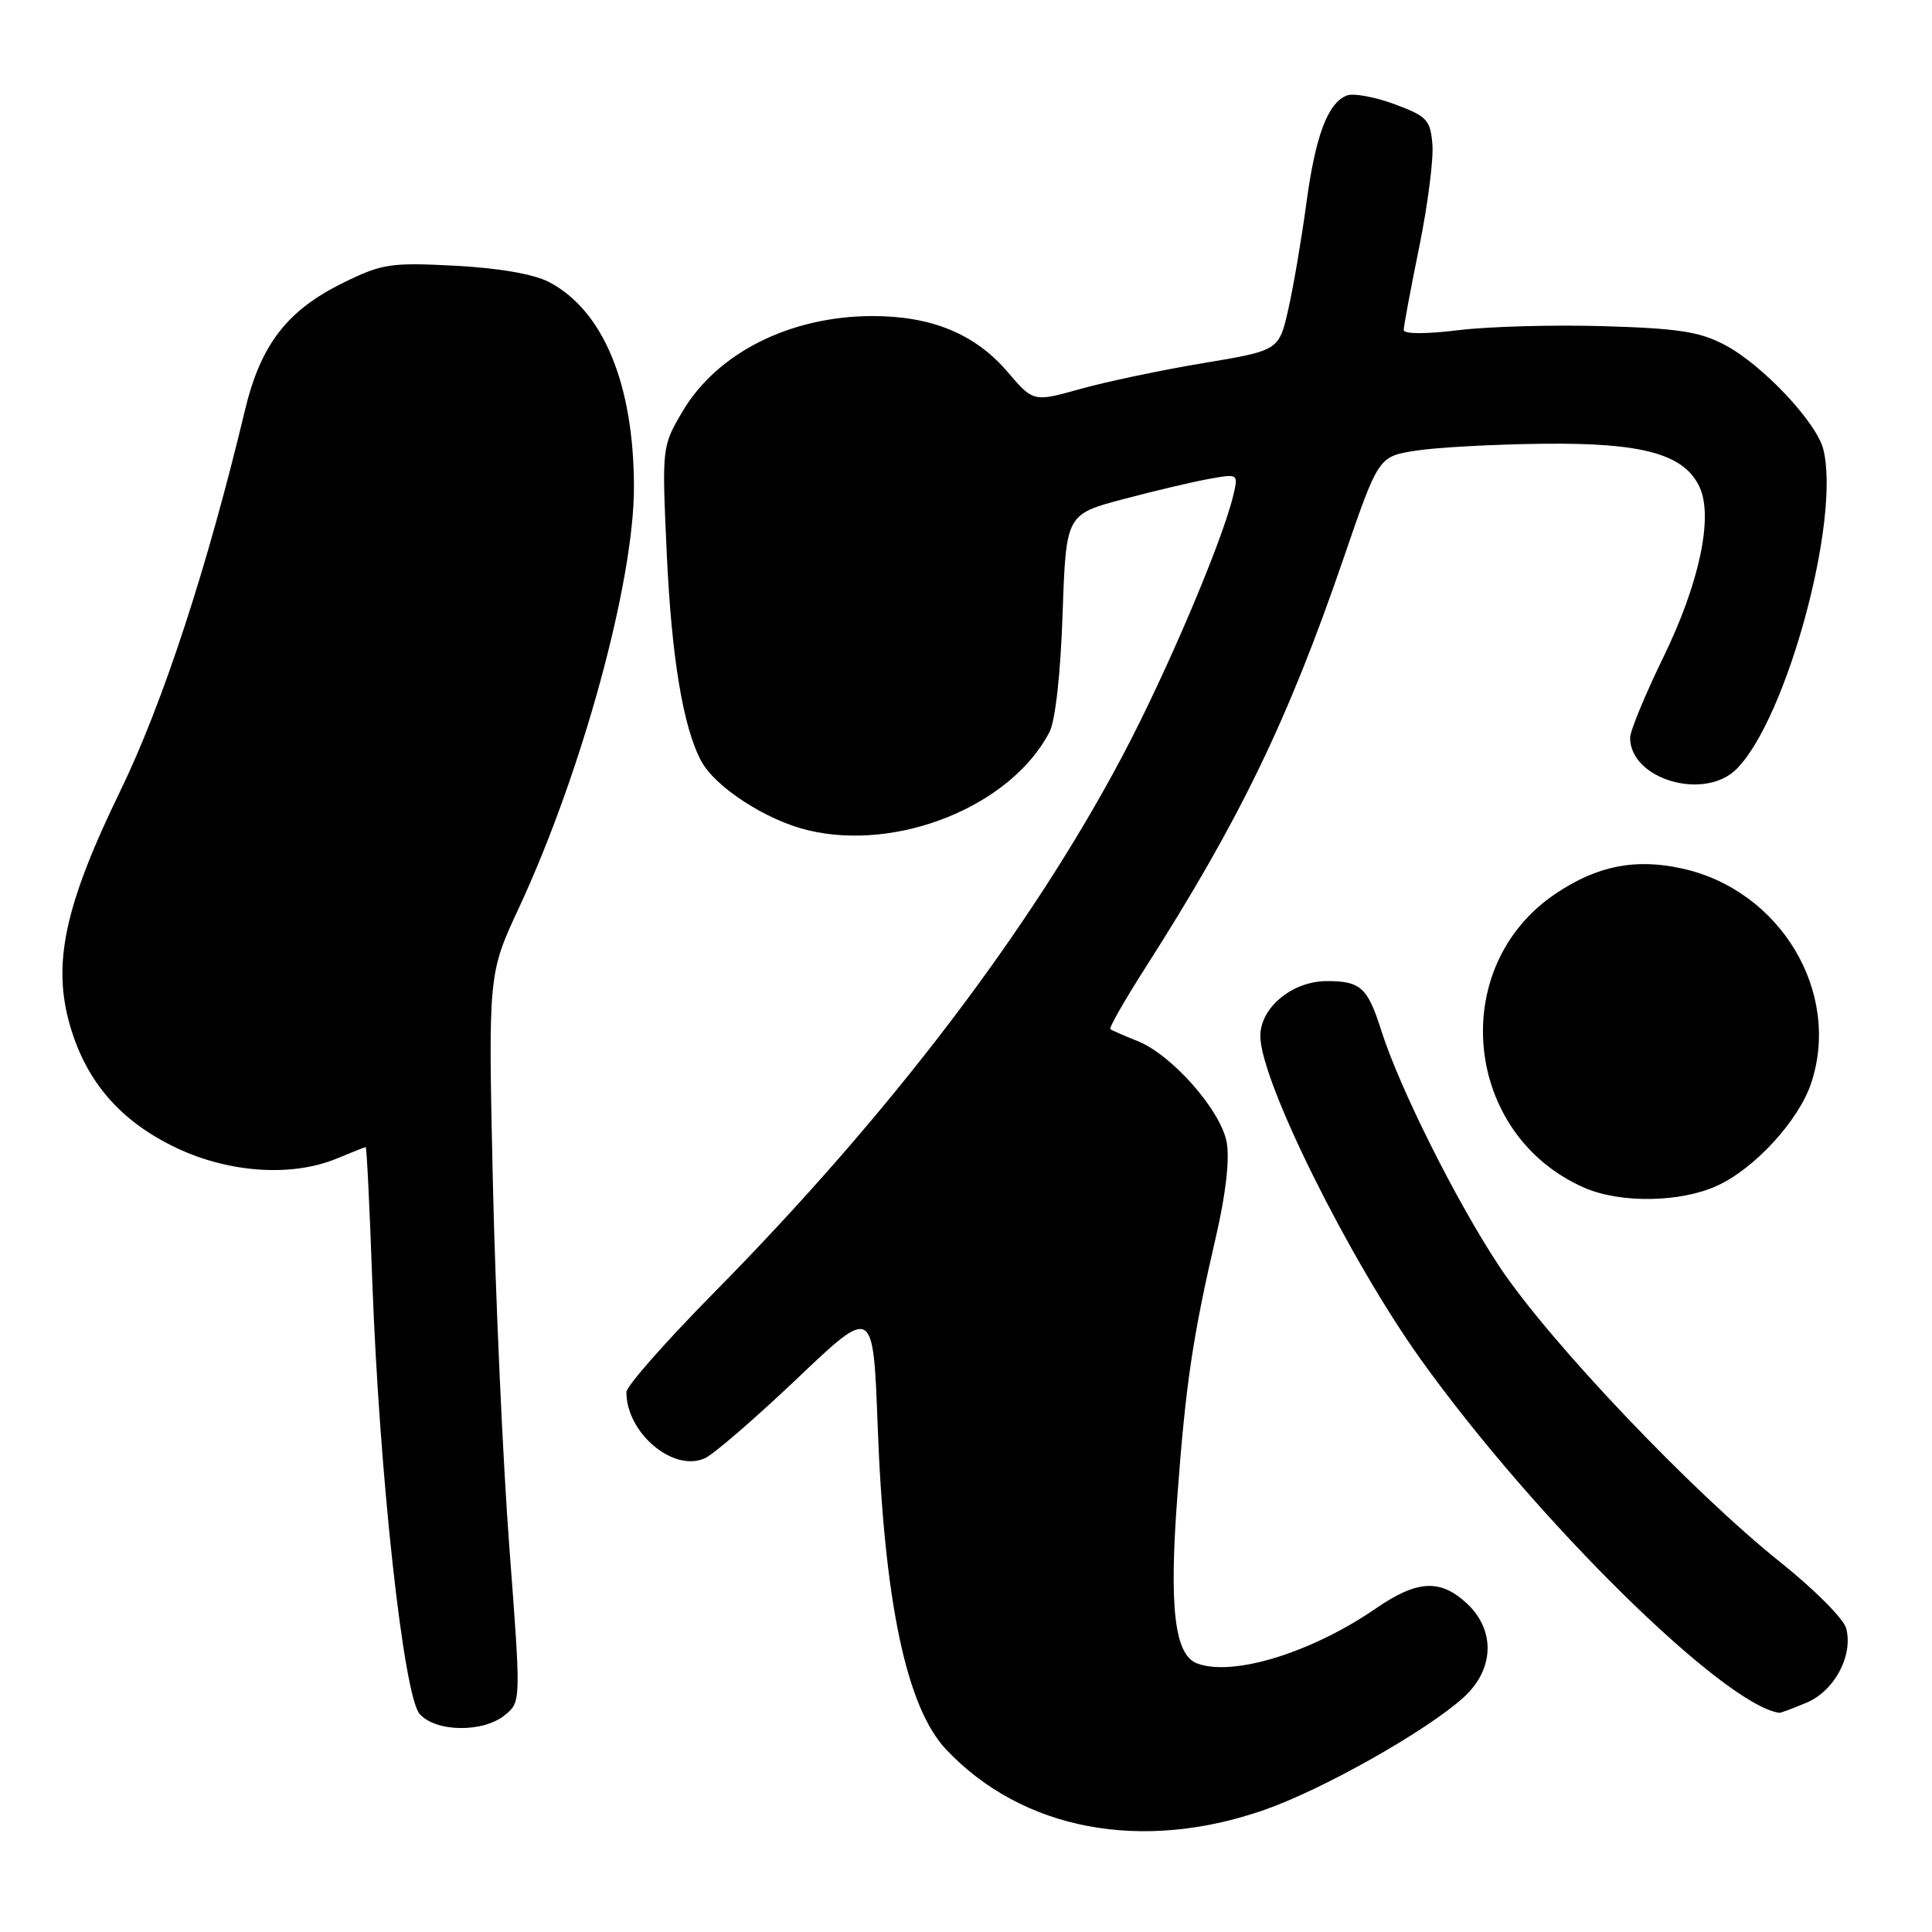 <?xml version="1.0" encoding="UTF-8" standalone="no"?>
<!DOCTYPE svg PUBLIC "-//W3C//DTD SVG 1.1//EN" "http://www.w3.org/Graphics/SVG/1.1/DTD/svg11.dtd" >
<svg xmlns="http://www.w3.org/2000/svg" xmlns:xlink="http://www.w3.org/1999/xlink" version="1.1" viewBox="0 0 256 256">
 <g >
 <path fill="currentColor"
d=" M 167.62 239.79 C 175.40 237.06 189.15 229.28 193.96 224.89 C 198.01 221.19 198.18 216.00 194.35 212.45 C 190.84 209.20 187.79 209.36 182.35 213.10 C 173.77 219.01 163.33 222.21 158.59 220.40 C 155.64 219.26 154.90 213.00 156.00 198.33 C 157.12 183.31 158.03 177.19 161.16 163.68 C 162.44 158.12 162.95 153.57 162.54 151.34 C 161.74 147.09 155.27 139.75 150.72 137.94 C 148.95 137.23 147.33 136.53 147.13 136.37 C 146.92 136.21 148.99 132.58 151.73 128.29 C 164.23 108.73 170.67 95.44 178.02 74.00 C 182.65 60.50 182.65 60.50 187.57 59.72 C 190.28 59.29 197.90 58.87 204.50 58.80 C 217.71 58.65 223.21 60.18 225.22 64.58 C 227.03 68.55 225.16 77.31 220.43 87.03 C 217.99 92.04 216.00 96.86 216.00 97.75 C 216.00 103.27 225.84 106.16 230.10 101.90 C 236.74 95.26 243.92 68.80 241.60 59.54 C 240.70 55.94 233.50 48.31 228.54 45.70 C 225.23 43.95 222.35 43.51 212.50 43.22 C 205.90 43.02 197.24 43.26 193.25 43.75 C 188.90 44.28 186.00 44.27 186.00 43.73 C 186.00 43.22 186.92 38.29 188.05 32.75 C 189.18 27.21 189.97 21.08 189.80 19.12 C 189.53 15.87 189.08 15.40 184.77 13.80 C 182.17 12.84 179.34 12.32 178.48 12.65 C 175.94 13.62 174.30 17.98 173.09 27.00 C 172.46 31.68 171.39 37.96 170.71 40.97 C 169.47 46.44 169.47 46.44 159.41 48.12 C 153.88 49.04 146.56 50.58 143.15 51.54 C 136.93 53.28 136.93 53.28 133.49 49.26 C 129.19 44.24 123.44 41.87 115.57 41.88 C 104.66 41.90 94.97 46.79 90.41 54.57 C 87.71 59.17 87.70 59.23 88.35 73.34 C 88.98 87.12 90.51 96.35 92.92 100.85 C 94.77 104.30 101.54 108.69 107.05 110.01 C 119.00 112.88 133.98 106.78 139.06 97.00 C 139.84 95.49 140.53 89.29 140.80 81.33 C 141.26 68.15 141.26 68.15 148.88 66.13 C 153.07 65.02 158.21 63.81 160.30 63.44 C 164.08 62.76 164.09 62.78 163.42 65.63 C 161.96 71.74 154.62 89.02 148.82 100.00 C 136.63 123.07 117.93 147.65 94.62 171.27 C 88.23 177.75 83.00 183.68 83.00 184.46 C 83.00 189.88 89.23 195.13 93.41 193.22 C 94.58 192.69 100.07 187.94 105.62 182.67 C 115.70 173.08 115.70 173.08 116.29 188.79 C 117.16 212.28 120.11 226.24 125.37 231.82 C 135.48 242.52 151.32 245.51 167.62 239.79 Z  M 66.91 227.25 C 69.04 225.50 69.04 225.50 67.49 205.00 C 66.64 193.72 65.66 172.02 65.31 156.77 C 64.69 129.04 64.69 129.04 68.78 120.25 C 77.12 102.29 84.00 77.13 84.00 64.57 C 84.00 50.91 79.92 41.08 72.70 37.35 C 70.71 36.32 66.05 35.51 60.29 35.21 C 51.78 34.77 50.64 34.94 45.56 37.43 C 38.05 41.10 34.54 45.64 32.45 54.39 C 27.47 75.20 21.58 93.19 15.95 104.78 C 8.53 120.05 6.89 127.77 9.31 136.00 C 11.50 143.45 16.04 148.63 23.43 152.13 C 30.42 155.43 38.74 155.97 44.65 153.50 C 46.63 152.68 48.34 152.00 48.46 152.00 C 48.59 152.00 48.98 159.99 49.33 169.75 C 50.27 195.48 53.48 224.77 55.62 227.13 C 57.80 229.54 64.04 229.60 66.91 227.25 Z  M 239.36 225.62 C 243.06 224.08 245.58 219.38 244.63 215.77 C 244.31 214.52 240.42 210.61 235.99 207.07 C 224.22 197.68 205.31 177.79 198.71 167.87 C 193.01 159.29 185.43 144.15 183.01 136.50 C 181.22 130.85 180.28 130.00 175.83 130.00 C 171.24 130.00 167.00 133.50 167.00 137.28 C 167.00 143.17 178.75 166.85 188.29 180.17 C 203.44 201.33 228.42 225.94 235.78 226.96 C 235.94 226.98 237.55 226.38 239.36 225.62 Z  M 227.50 157.13 C 232.50 154.86 238.37 148.45 240.00 143.49 C 243.99 131.42 235.89 117.96 222.92 115.09 C 216.71 113.71 211.67 114.70 206.15 118.40 C 191.69 128.09 193.89 150.43 210.00 157.41 C 214.75 159.46 222.65 159.34 227.50 157.13 Z "/>
</g>
</svg>